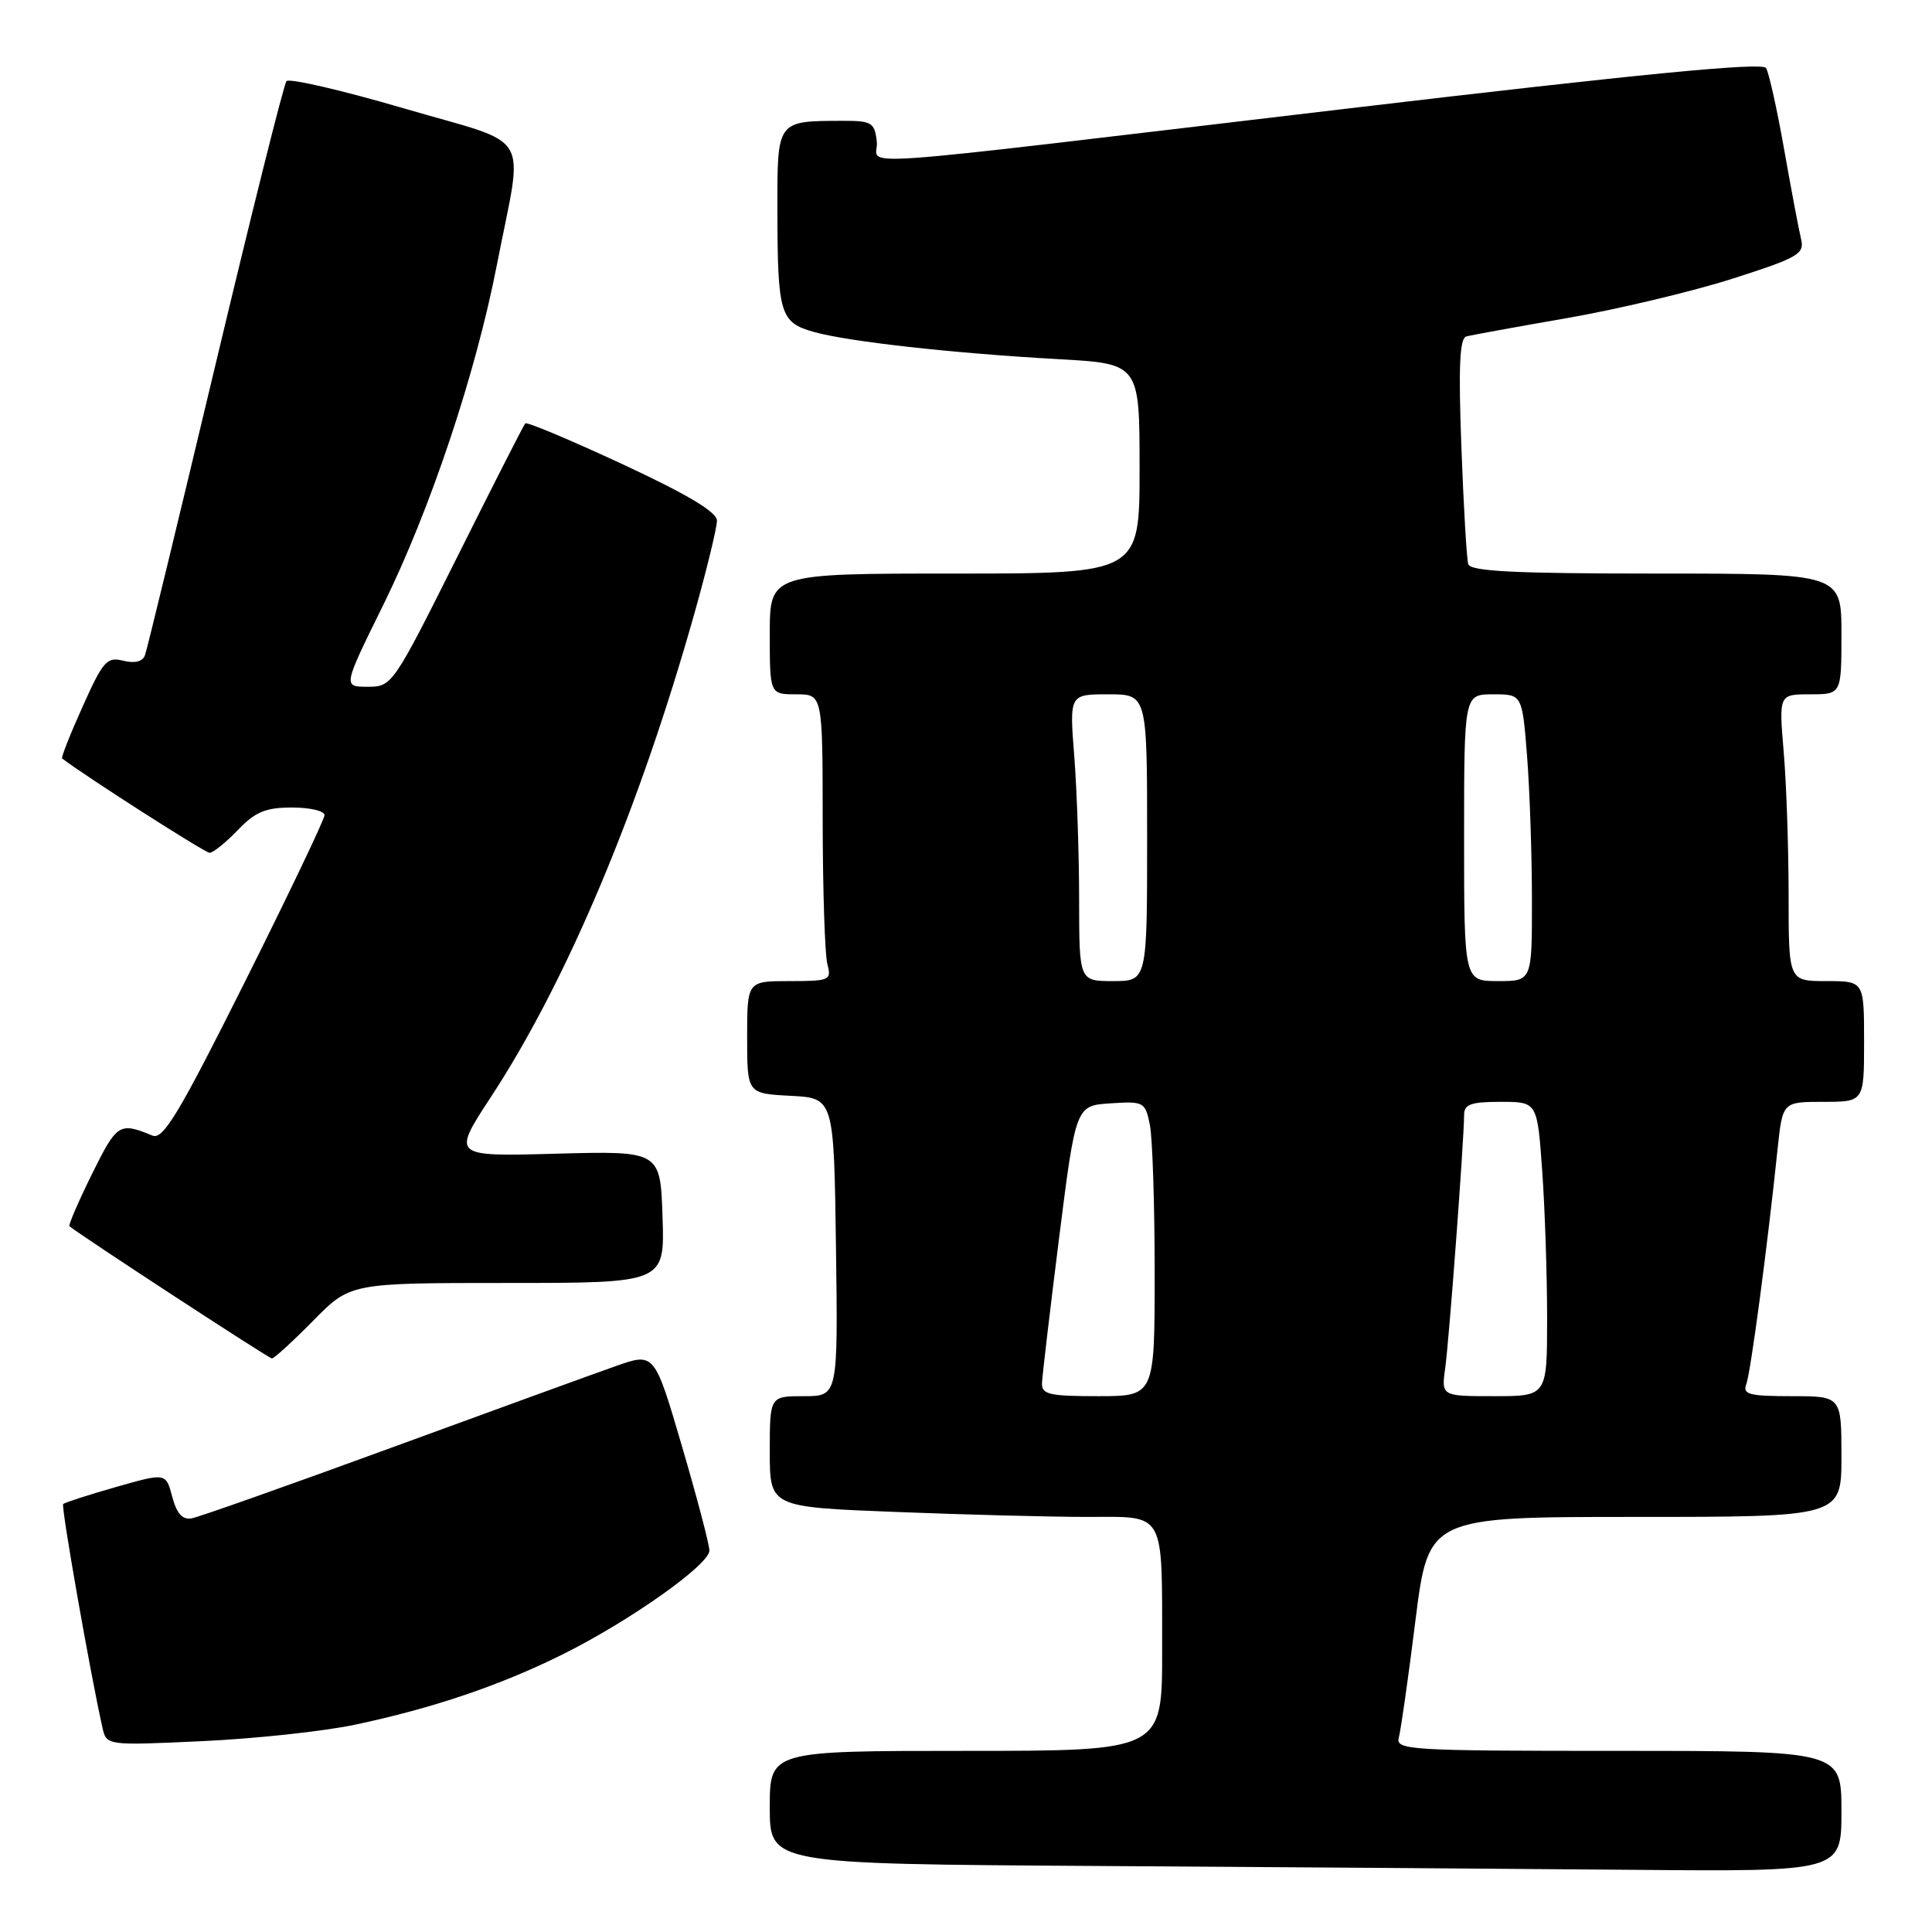 <?xml version="1.0" encoding="UTF-8" standalone="no"?>
<!DOCTYPE svg PUBLIC "-//W3C//DTD SVG 1.1//EN" "http://www.w3.org/Graphics/SVG/1.1/DTD/svg11.dtd" >
<svg xmlns="http://www.w3.org/2000/svg" xmlns:xlink="http://www.w3.org/1999/xlink" version="1.1" viewBox="0 0 256 256">
 <g >
 <path fill="currentColor"
d=" M 244.00 240.00 C 244.00 232.00 244.00 232.00 214.43 232.00 C 186.76 232.00 184.90 231.89 185.35 230.25 C 185.61 229.29 186.61 222.31 187.55 214.75 C 189.28 201.00 189.28 201.00 216.64 201.00 C 244.00 201.00 244.00 201.00 244.00 193.00 C 244.00 185.00 244.00 185.00 237.39 185.00 C 231.78 185.00 230.88 184.76 231.39 183.42 C 231.97 181.90 234.16 165.46 235.54 152.25 C 236.20 146.00 236.20 146.00 241.60 146.00 C 247.00 146.00 247.00 146.00 247.00 138.00 C 247.00 130.00 247.00 130.00 242.00 130.00 C 237.00 130.00 237.00 130.00 237.00 118.65 C 237.00 112.41 236.71 103.86 236.35 99.65 C 235.71 92.00 235.71 92.00 239.85 92.00 C 244.00 92.00 244.00 92.00 244.00 84.00 C 244.00 76.00 244.00 76.00 219.47 76.00 C 200.72 76.00 194.85 75.71 194.55 74.75 C 194.34 74.06 193.93 67.06 193.64 59.20 C 193.24 48.56 193.41 44.81 194.30 44.58 C 194.96 44.40 201.01 43.30 207.75 42.13 C 214.48 40.95 224.31 38.61 229.59 36.92 C 238.30 34.13 239.13 33.65 238.65 31.67 C 238.36 30.48 237.35 25.14 236.41 19.81 C 235.47 14.49 234.39 9.63 234.01 9.01 C 233.52 8.22 217.51 9.77 177.91 14.46 C 108.88 22.62 116.57 22.09 116.18 18.75 C 115.89 16.24 115.51 16.00 111.68 16.01 C 102.88 16.04 103.00 15.88 103.01 27.87 C 103.03 41.63 103.36 42.73 107.86 43.99 C 112.43 45.27 126.24 46.81 140.25 47.59 C 151.00 48.19 151.00 48.19 151.00 62.10 C 151.00 76.00 151.00 76.00 126.50 76.00 C 102.00 76.00 102.00 76.00 102.00 84.00 C 102.00 92.00 102.00 92.00 105.50 92.00 C 109.00 92.00 109.00 92.00 109.01 108.75 C 109.02 117.96 109.30 126.51 109.63 127.75 C 110.20 129.89 109.95 130.00 104.62 130.00 C 99.00 130.00 99.00 130.00 99.00 137.45 C 99.00 144.90 99.00 144.90 104.75 145.20 C 110.50 145.50 110.50 145.50 110.77 165.25 C 111.04 185.00 111.04 185.00 106.52 185.00 C 102.00 185.00 102.00 185.00 102.00 192.34 C 102.00 199.69 102.00 199.69 118.66 200.34 C 127.82 200.70 139.25 201.00 144.04 201.00 C 154.56 201.00 153.97 199.95 153.99 218.75 C 154.00 232.00 154.00 232.00 128.00 232.00 C 102.00 232.00 102.00 232.00 102.00 239.49 C 102.00 246.98 102.00 246.98 145.25 247.25 C 169.04 247.40 200.99 247.63 216.25 247.76 C 244.00 248.00 244.00 248.00 244.00 240.00 Z  M 47.00 228.54 C 57.32 226.36 66.22 223.35 74.50 219.24 C 83.40 214.82 94.00 207.33 94.00 205.46 C 94.00 204.67 92.36 198.44 90.36 191.62 C 86.72 179.21 86.72 179.21 81.61 181.01 C 78.80 182.00 65.39 186.87 51.80 191.85 C 38.22 196.82 26.33 201.03 25.39 201.19 C 24.18 201.41 23.41 200.55 22.82 198.32 C 21.98 195.15 21.98 195.15 15.36 197.04 C 11.71 198.08 8.57 199.10 8.37 199.29 C 8.07 199.60 11.93 221.57 13.57 228.90 C 14.11 231.30 14.11 231.30 26.81 230.71 C 33.79 230.39 42.88 229.41 47.00 228.54 Z  M 41.50 175.00 C 46.42 170.00 46.42 170.00 67.25 170.00 C 88.08 170.00 88.08 170.00 87.79 161.25 C 87.50 152.50 87.50 152.50 73.69 152.87 C 59.88 153.25 59.88 153.25 65.04 145.37 C 75.14 129.96 84.75 107.10 92.07 81.08 C 93.68 75.34 95.00 69.91 95.00 68.99 C 95.00 67.85 91.14 65.54 82.49 61.51 C 75.60 58.31 69.81 55.87 69.60 56.10 C 69.39 56.32 65.35 64.26 60.61 73.75 C 52.08 90.81 51.95 91.00 48.72 91.00 C 45.44 91.00 45.44 91.00 50.74 80.25 C 57.03 67.50 63.03 49.54 65.86 35.00 C 69.37 16.96 70.84 19.43 53.55 14.37 C 45.33 11.96 38.31 10.34 37.96 10.75 C 37.61 11.16 33.36 28.15 28.51 48.50 C 23.66 68.85 19.48 86.10 19.21 86.82 C 18.90 87.67 17.87 87.93 16.33 87.55 C 14.17 87.00 13.65 87.59 10.95 93.62 C 9.30 97.29 8.08 100.38 8.23 100.50 C 11.36 102.89 27.16 113.00 27.77 113.00 C 28.24 113.00 29.92 111.65 31.50 110.00 C 33.82 107.57 35.20 107.00 38.69 107.00 C 41.06 107.00 43.00 107.45 43.00 108.01 C 43.00 108.56 38.25 118.50 32.45 130.10 C 23.69 147.61 21.61 151.06 20.20 150.47 C 15.81 148.66 15.50 148.87 12.19 155.56 C 10.38 159.23 9.04 162.35 9.20 162.48 C 10.85 163.82 35.62 180.00 36.03 180.00 C 36.33 180.00 38.79 177.75 41.50 175.00 Z  M 138.07 183.25 C 138.11 182.29 139.13 173.62 140.34 164.00 C 142.55 146.50 142.55 146.50 147.14 146.20 C 151.58 145.91 151.75 146.00 152.37 149.08 C 152.71 150.82 153.00 159.62 153.00 168.62 C 153.00 185.00 153.00 185.00 145.50 185.00 C 139.00 185.00 138.01 184.77 138.07 183.25 Z  M 191.50 181.25 C 192.02 177.53 193.99 151.10 194.00 147.75 C 194.00 146.32 194.90 146.00 198.85 146.00 C 203.70 146.00 203.70 146.00 204.35 155.15 C 204.71 160.19 205.00 168.96 205.00 174.65 C 205.00 185.00 205.00 185.00 197.99 185.00 C 190.98 185.00 190.98 185.00 191.50 181.25 Z  M 142.99 119.25 C 142.99 113.34 142.70 104.79 142.35 100.25 C 141.70 92.00 141.70 92.00 146.85 92.00 C 152.00 92.00 152.00 92.00 152.00 111.00 C 152.00 130.00 152.00 130.00 147.50 130.00 C 143.00 130.00 143.00 130.00 142.99 119.25 Z  M 194.00 111.00 C 194.00 92.00 194.00 92.00 197.85 92.00 C 201.70 92.00 201.70 92.00 202.35 100.25 C 202.70 104.79 202.99 113.34 202.99 119.25 C 203.00 130.00 203.00 130.00 198.50 130.00 C 194.00 130.00 194.00 130.00 194.00 111.00 Z "/>
</g>
</svg>